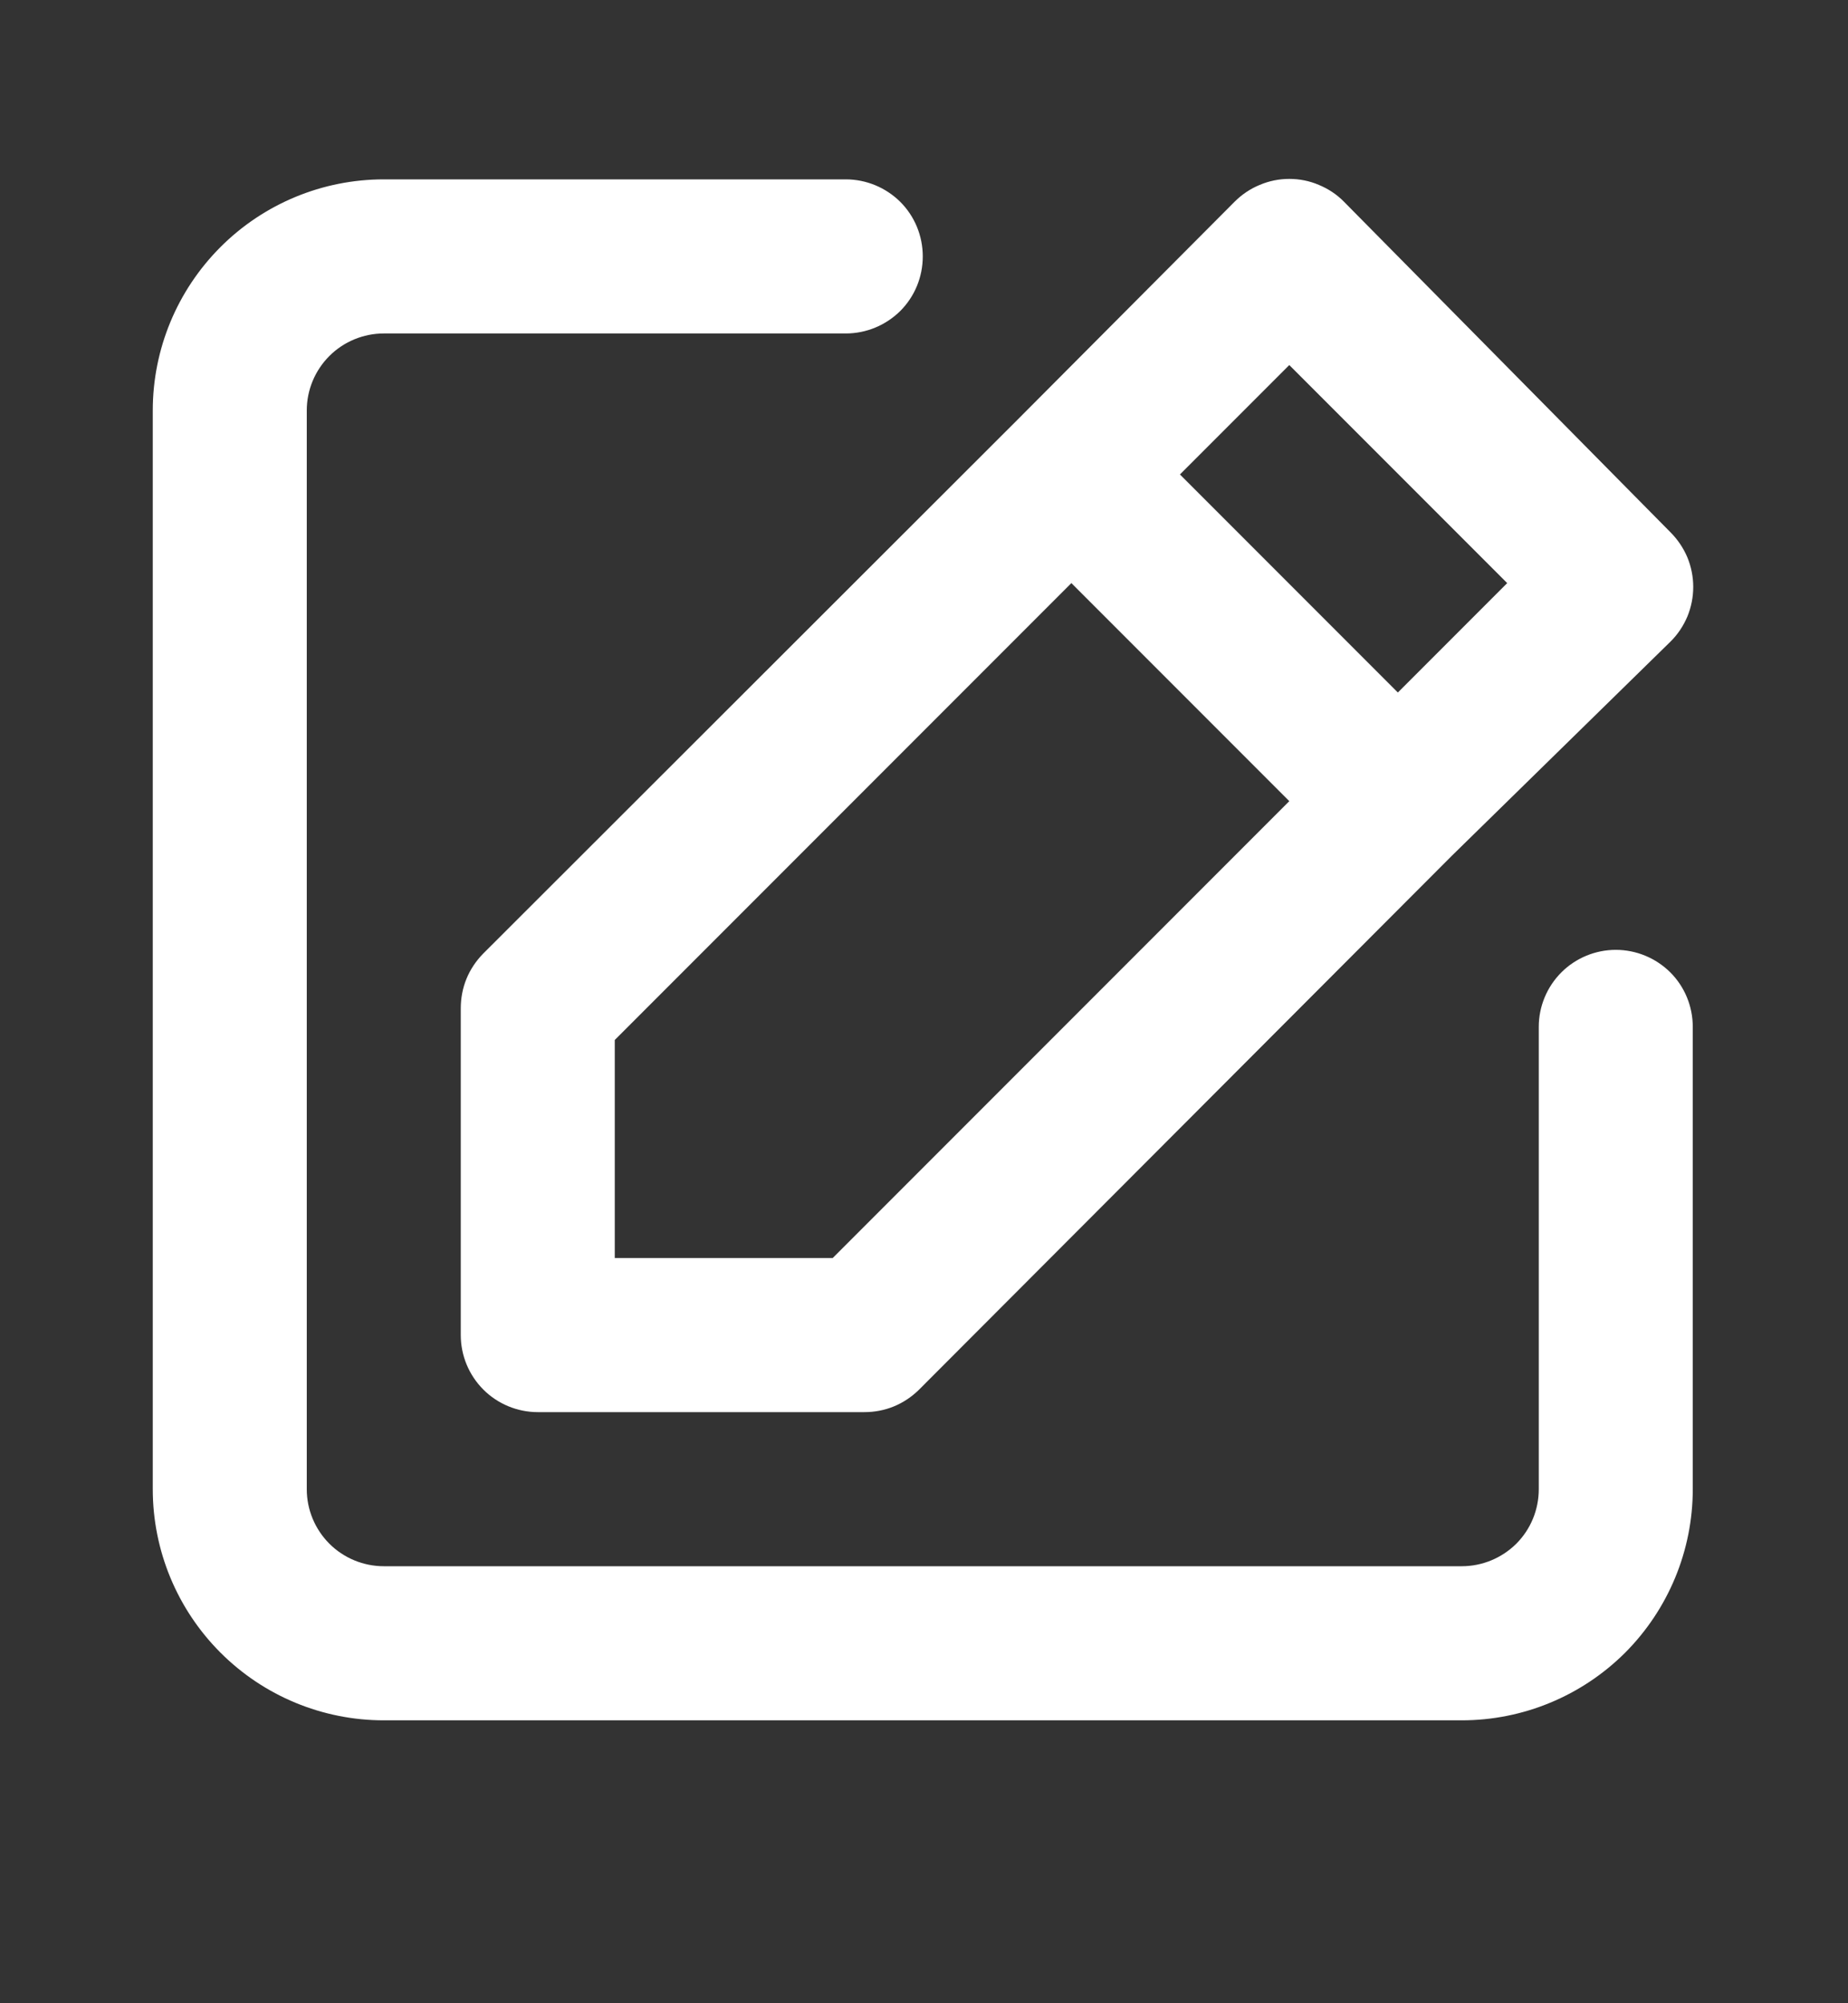 <svg width="12" height="13" viewBox="0 0 12 13" fill="none" xmlns="http://www.w3.org/2000/svg">
<rect x="0" y="0" width="12" height="13" fill="#333333" stroke="none"/>
<path d="M10.492 6.164C10.36 6.164 10.232 6.217 10.139 6.31C10.045 6.404 9.992 6.531 9.992 6.664V9.664C9.992 9.797 9.94 9.924 9.846 10.018C9.752 10.111 9.625 10.164 9.492 10.164H2.492C2.36 10.164 2.232 10.111 2.139 10.018C2.045 9.924 1.992 9.797 1.992 9.664V2.664C1.992 2.531 2.045 2.404 2.139 2.31C2.232 2.217 2.36 2.164 2.492 2.164H5.492C5.625 2.164 5.752 2.111 5.846 2.018C5.94 1.924 5.992 1.797 5.992 1.664C5.992 1.531 5.94 1.404 5.846 1.31C5.752 1.217 5.625 1.164 5.492 1.164H2.492C2.094 1.164 1.713 1.322 1.432 1.603C1.15 1.885 0.992 2.266 0.992 2.664V9.664C0.992 10.062 1.15 10.443 1.432 10.725C1.713 11.006 2.094 11.164 2.492 11.164H9.492C9.89 11.164 10.271 11.006 10.553 10.725C10.834 10.443 10.992 10.062 10.992 9.664V6.664C10.992 6.531 10.94 6.404 10.846 6.31C10.752 6.217 10.625 6.164 10.492 6.164ZM2.992 6.544V8.664C2.992 8.797 3.045 8.924 3.139 9.018C3.232 9.111 3.36 9.164 3.492 9.164H5.612C5.678 9.164 5.743 9.152 5.804 9.127C5.865 9.102 5.92 9.065 5.967 9.019L9.427 5.554L10.847 4.164C10.894 4.118 10.931 4.062 10.957 4.001C10.982 3.94 10.995 3.875 10.995 3.809C10.995 3.743 10.982 3.678 10.957 3.617C10.931 3.556 10.894 3.501 10.847 3.454L8.727 1.309C8.681 1.262 8.625 1.225 8.564 1.2C8.504 1.174 8.438 1.161 8.372 1.161C8.306 1.161 8.241 1.174 8.18 1.2C8.119 1.225 8.064 1.262 8.017 1.309L6.607 2.724L3.137 6.189C3.091 6.236 3.054 6.291 3.029 6.352C3.004 6.413 2.992 6.478 2.992 6.544ZM8.372 2.369L9.787 3.784L9.077 4.494L7.662 3.079L8.372 2.369ZM3.992 6.749L6.957 3.784L8.372 5.199L5.407 8.164H3.992V6.749Z" fill="white"/>
</svg>
